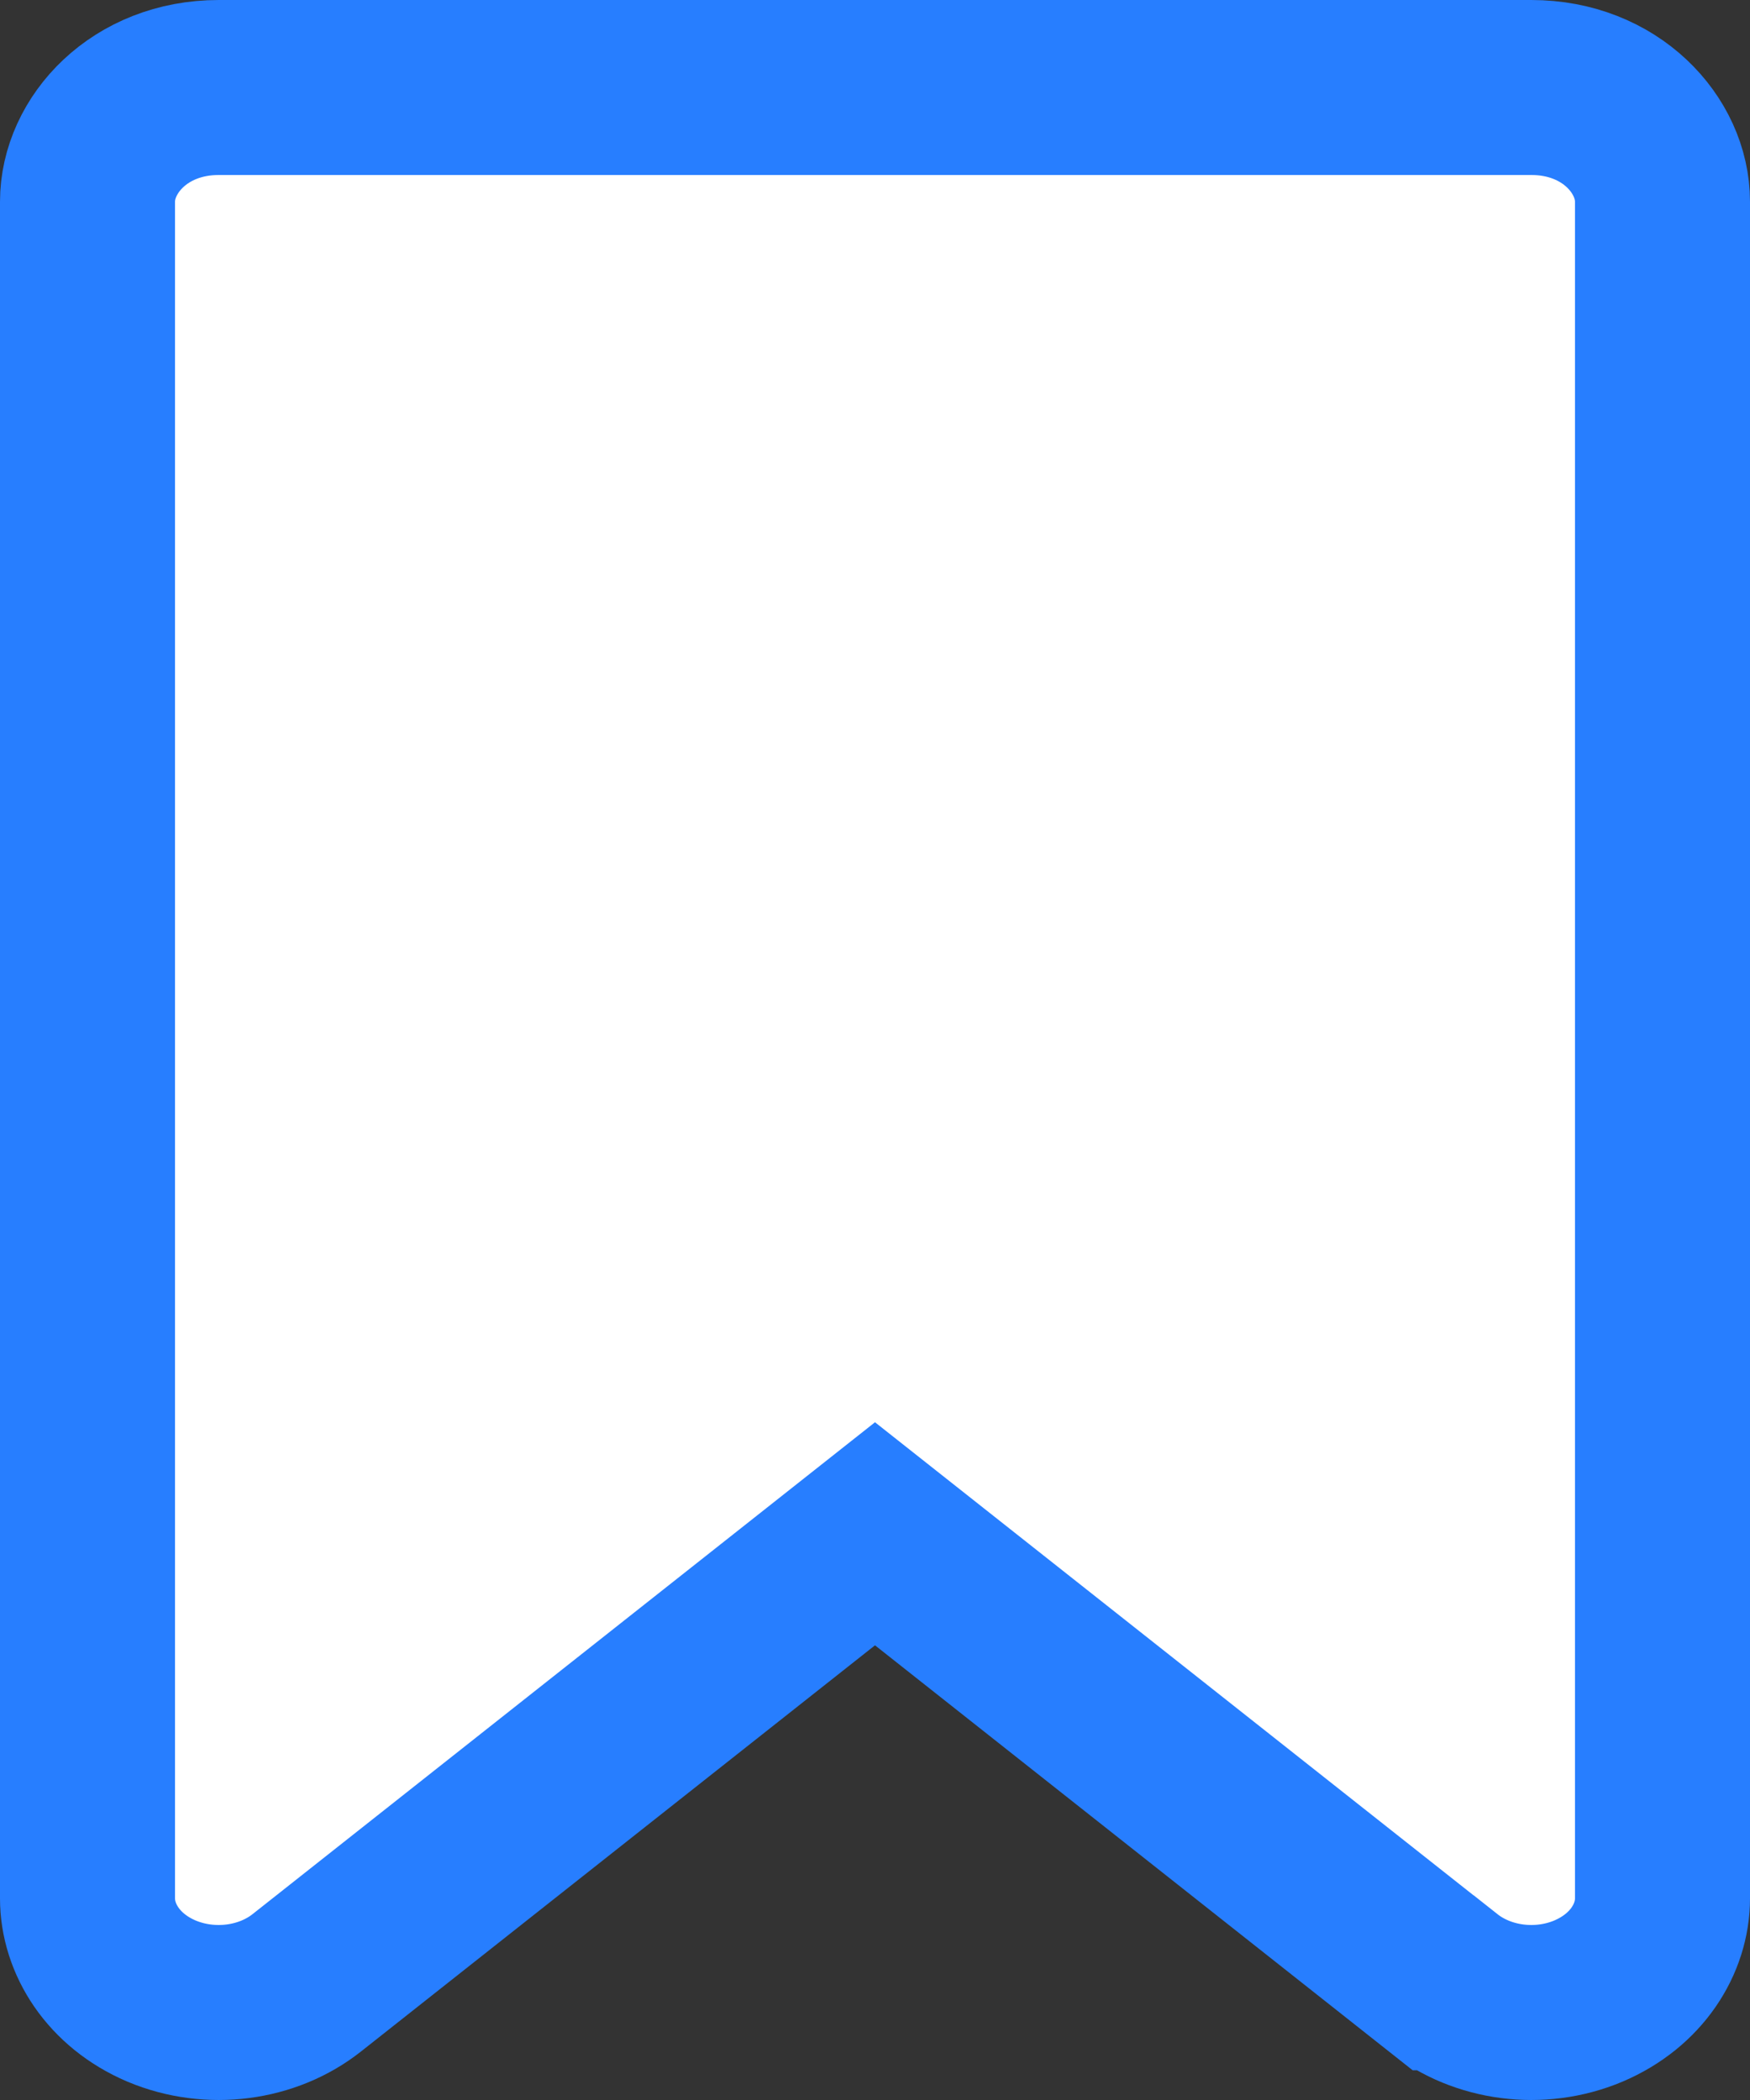 <svg width="20" height="24" viewBox="0 0 20 24" fill="none" xmlns="http://www.w3.org/2000/svg">
<rect x="0" y="0" width="20" height="24" fill="#333333" stroke="none"/>
<path d="M10.62 18.019L10 17.529L9.38 18.019L3.507 22.66L3.507 22.66C3.06 23.014 2.406 23.105 1.845 22.869C1.294 22.634 1 22.158 1 21.695V2.305C1 1.659 1.593 1 2.5 1H17.5C18.407 1 19 1.659 19 2.305V21.695C19 22.158 18.706 22.634 18.154 22.869C17.594 23.105 16.94 23.014 16.493 22.66L16.492 22.66L10.62 18.019Z" fill="white" stroke="#277EFF" stroke-width="2"/>
</svg>
